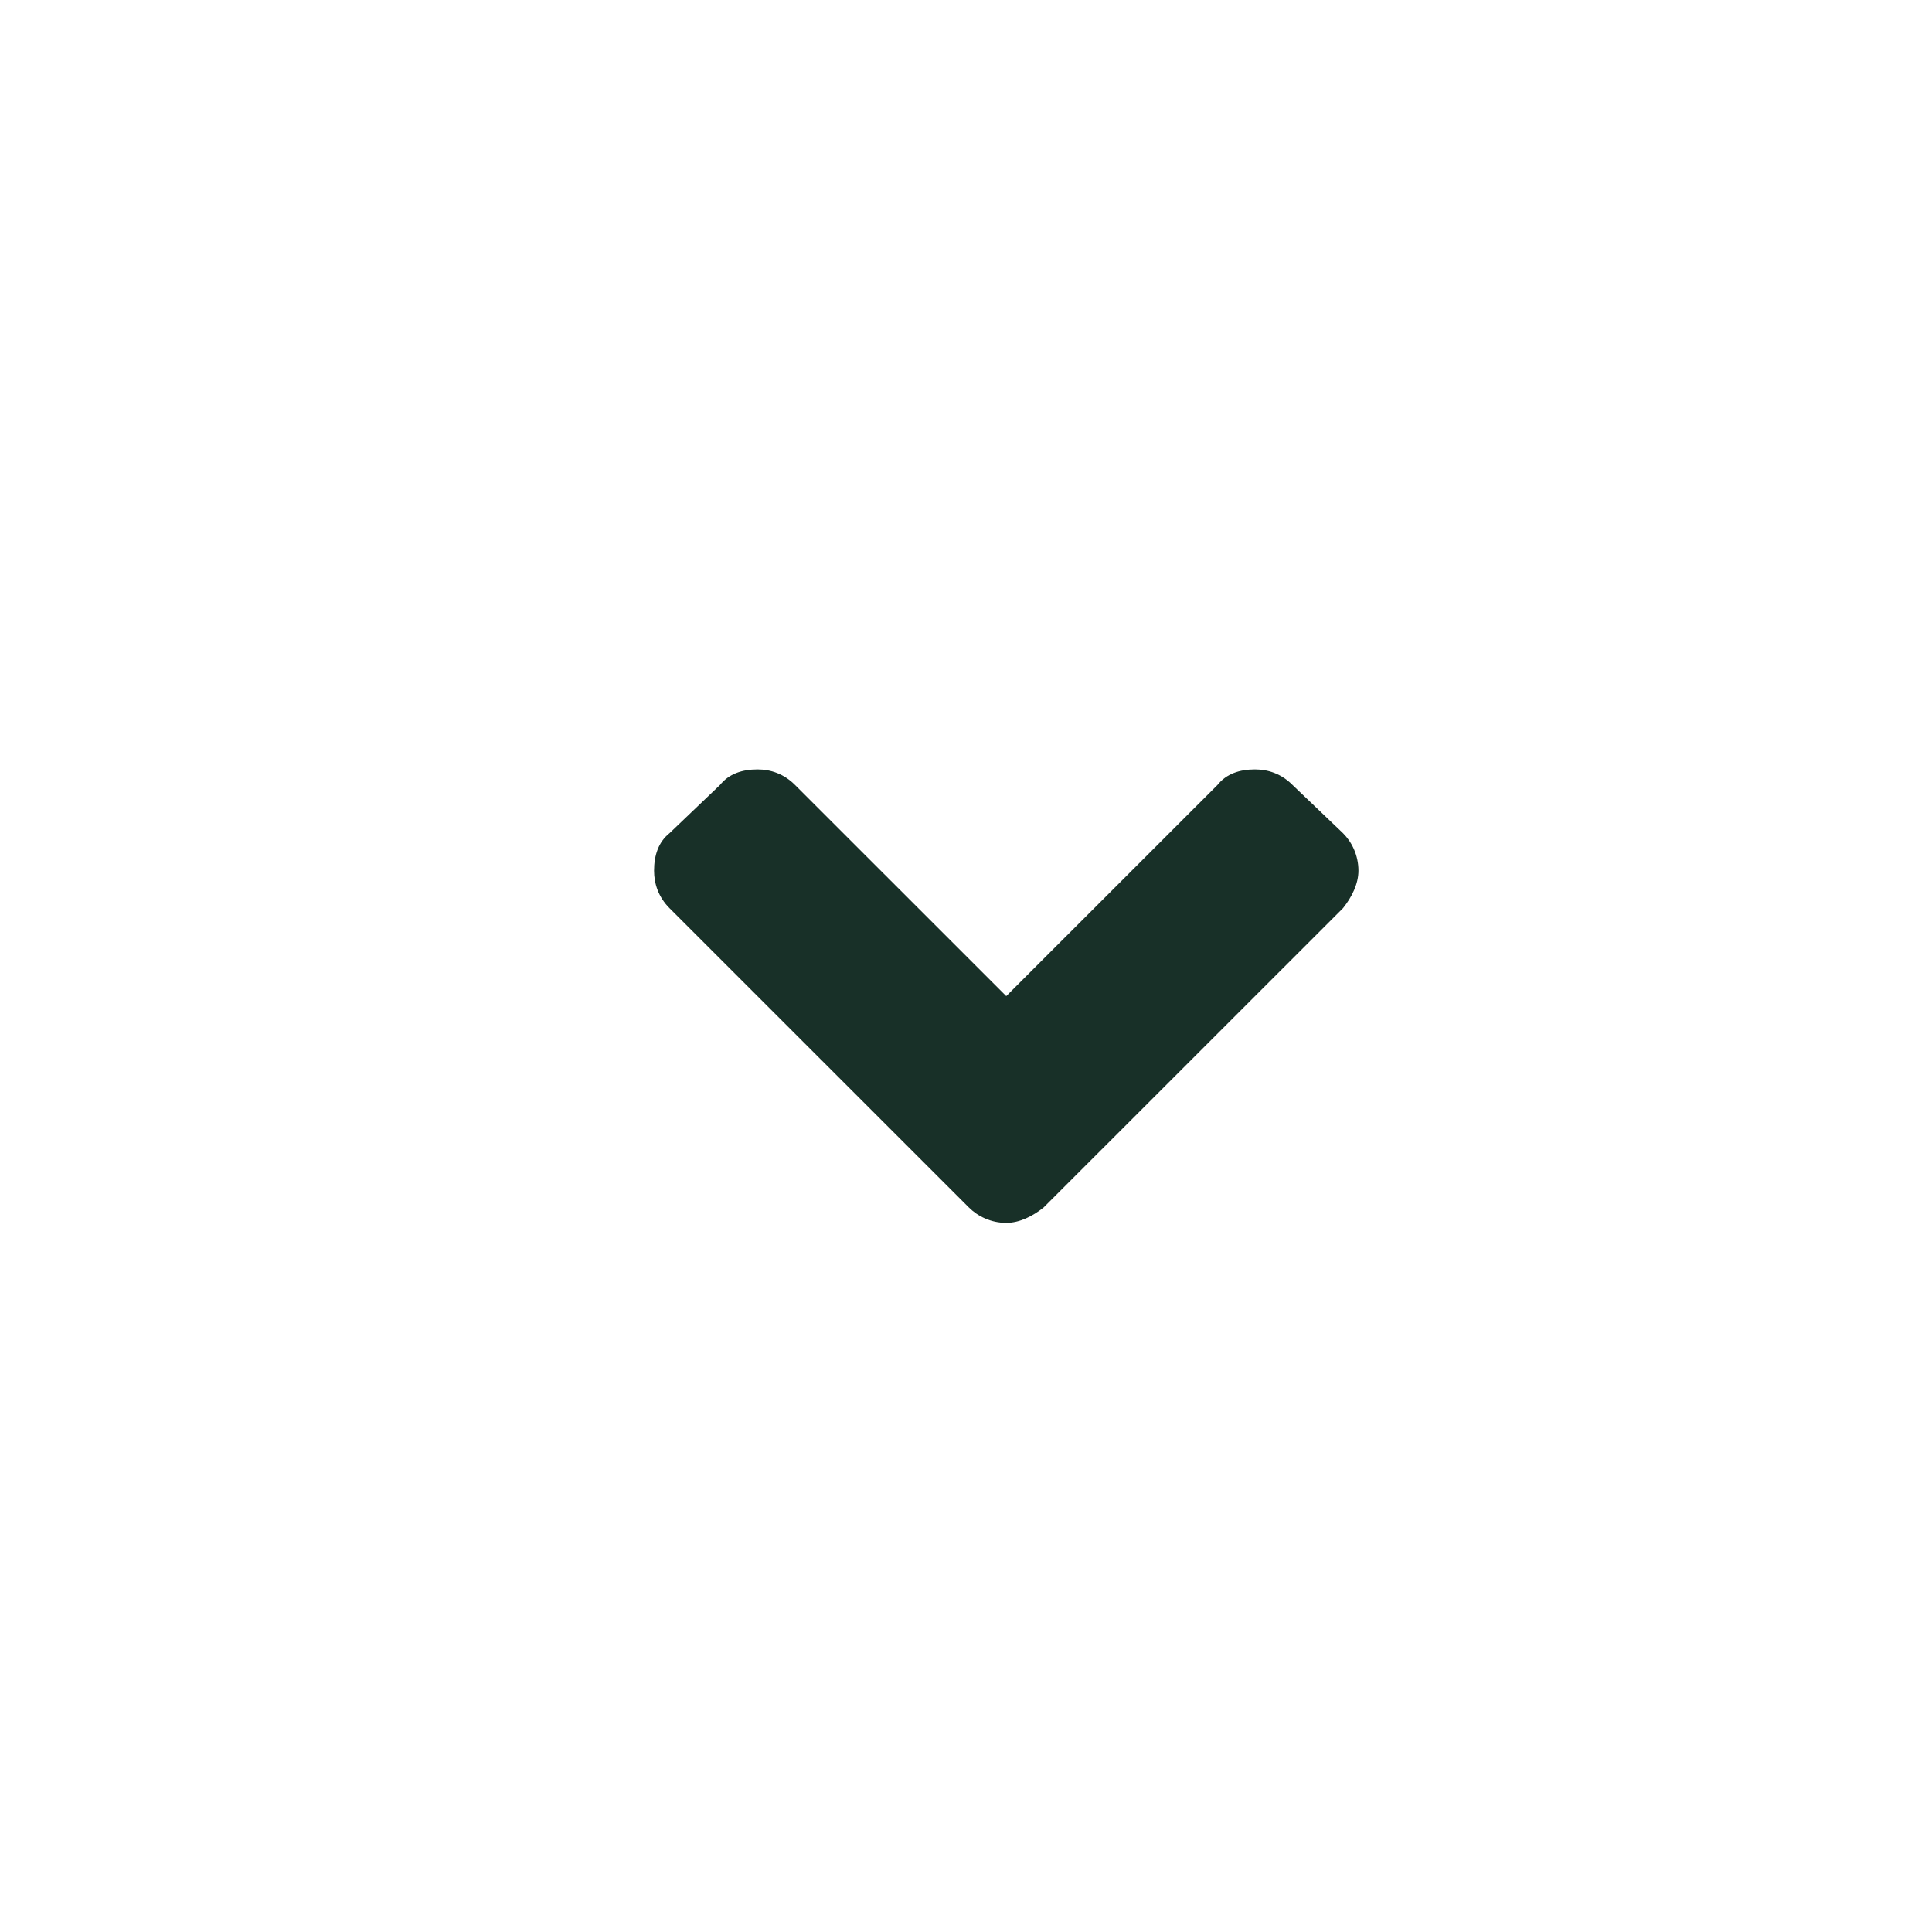 <svg width="24" height="24" viewBox="0 0 24 24" fill="none" xmlns="http://www.w3.org/2000/svg">
<path d="M12.035 14.999C12.145 15.109 12.309 15.191 12.5 15.191C12.664 15.191 12.828 15.109 12.965 14.999L16.684 11.281C16.793 11.144 16.875 10.98 16.875 10.816C16.875 10.624 16.793 10.46 16.684 10.351L16.055 9.75C15.918 9.613 15.754 9.558 15.59 9.558C15.398 9.558 15.234 9.613 15.125 9.75L12.5 12.374L9.875 9.75C9.738 9.613 9.574 9.558 9.41 9.558C9.219 9.558 9.055 9.613 8.945 9.75L8.316 10.351C8.18 10.46 8.125 10.624 8.125 10.816C8.125 10.98 8.18 11.144 8.316 11.281L12.035 14.999Z" fill="#183028"/>
</svg>
